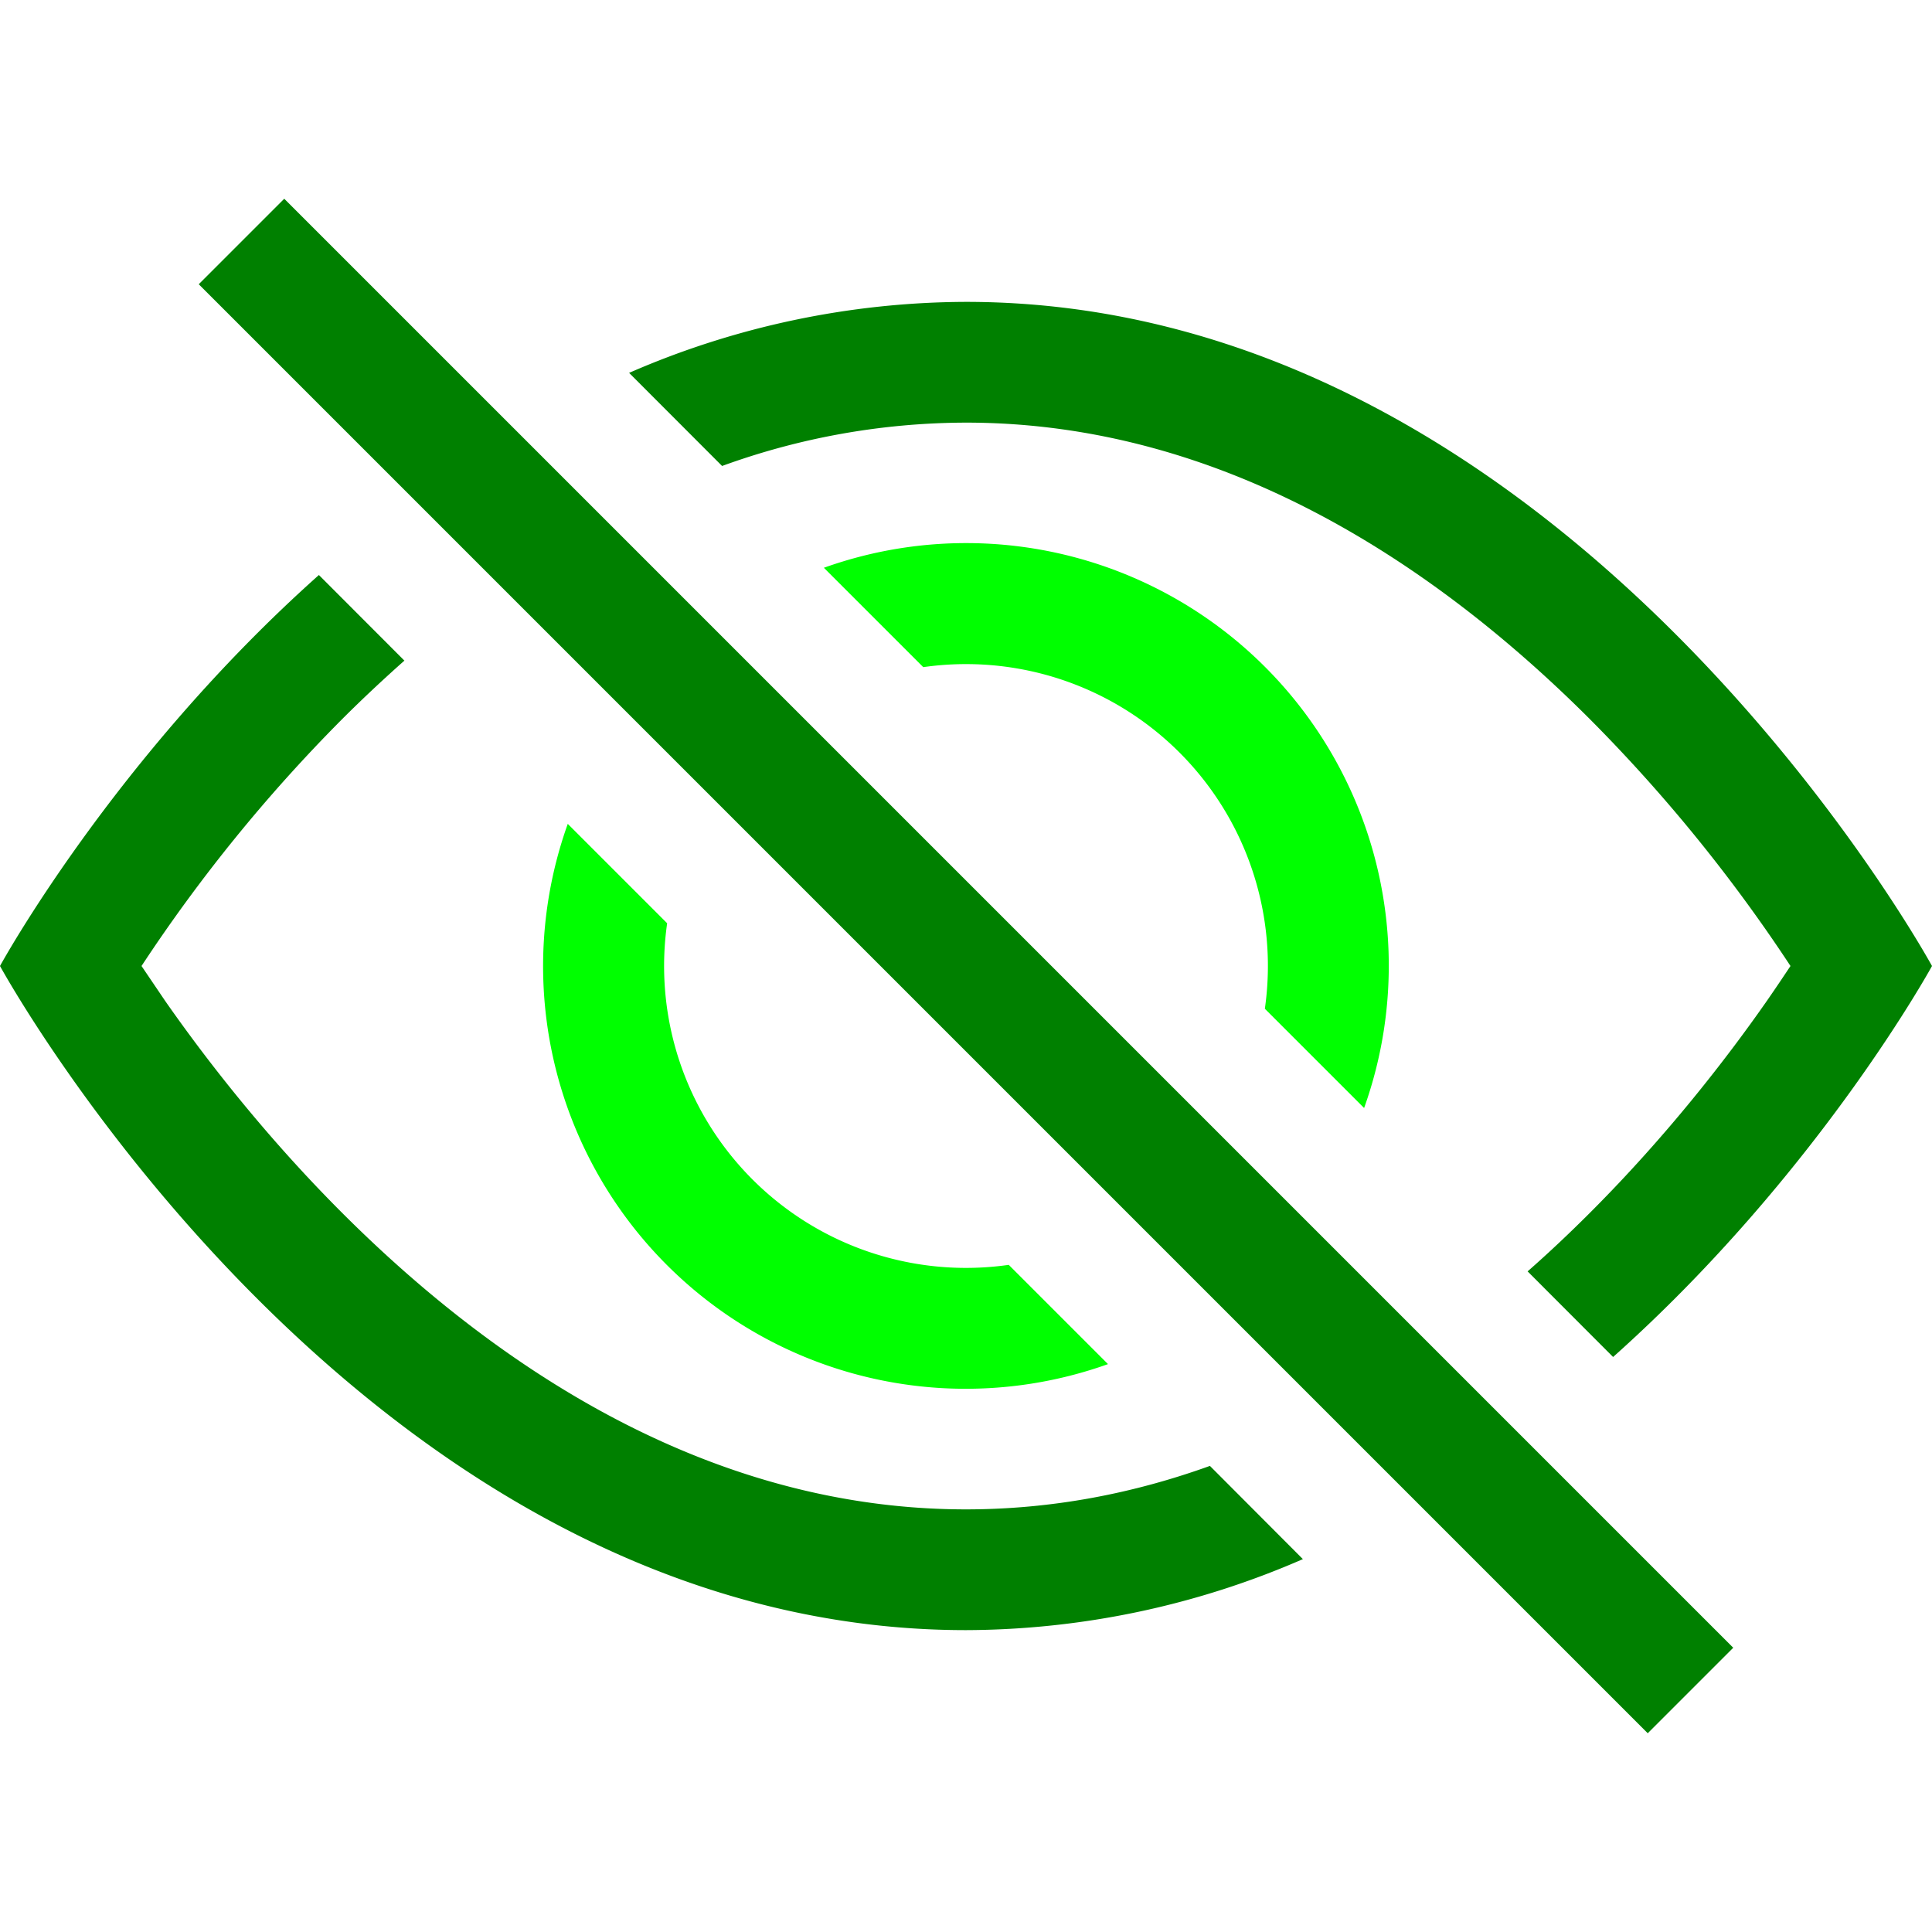 <?xml version="1.0" encoding="UTF-8" standalone="no"?>
<svg
   width="16"
   height="16"
   fill="currentColor"
   class="bi bi-eye-slash"
   viewBox="0 0 16 16"
   version="1.1"
   id="svg3"
   sodipodi:docname="eye-slash-green.svg"
   inkscape:version="1.3 (0e150ed6c4, 2023-07-21)"
   xmlns:inkscape="http://www.inkscape.org/namespaces/inkscape"
   xmlns:sodipodi="http://sodipodi.sourceforge.net/DTD/sodipodi-0.dtd"
   xmlns="http://www.w3.org/2000/svg"
   xmlns:svg="http://www.w3.org/2000/svg">
  <defs
     id="defs3" />
  <sodipodi:namedview
     id="namedview3"
     pagecolor="#ffffff"
     bordercolor="#000000"
     borderopacity="0.25"
     inkscape:showpageshadow="2"
     inkscape:pageopacity="0.0"
     inkscape:pagecheckerboard="0"
     inkscape:deskcolor="#d1d1d1"
     inkscape:zoom="31.3125"
     inkscape:cx="8"
     inkscape:cy="8"
     inkscape:window-width="1366"
     inkscape:window-height="697"
     inkscape:window-x="1272"
     inkscape:window-y="-8"
     inkscape:window-maximized="1"
     inkscape:current-layer="svg3" />
  <path
     d="M 13.359,11.238 C 15.06,9.72 16,8 16,8 16,8 13,2.5 8,2.5 A 7.028,7.028 0 0 0 5.21,3.088 L 5.98,3.859 A 5.944,5.944 0 0 1 8,3.5 c 2.12,0 3.879,1.168 5.168,2.457 A 13.134,13.134 0 0 1 14.828,8 c -0.058,0.087 -0.122,0.183 -0.195,0.288 -0.335,0.48 -0.83,1.12 -1.465,1.755 -0.165,0.165 -0.337,0.328 -0.517,0.486 z"
     id="path1"
     style="fill:#008000" />
  <path
     d="M 11.297,9.176 A 3.5,3.5 0 0 0 6.823,4.702 l 0.823,0.823 a 2.5,2.5 0 0 1 2.829,2.829 z m -2.943,1.299 0.822,0.822 A 3.5,3.5 0 0 1 4.702,6.823 l 0.823,0.823 a 2.5,2.5 0 0 0 2.829,2.829 z"
     id="path2"
     style="fill:#00ff00" />
  <path
     d="M 3.35,5.47 C 3.17,5.63 2.997,5.792 2.832,5.957 A 13.134,13.134 0 0 0 1.172,8 l 0.195,0.288 c 0.335,0.48 0.83,1.12 1.465,1.755 C 4.121,11.332 5.881,12.5 8,12.5 c 0.716,0 1.39,-0.133 2.02,-0.36 l 0.77,0.772 A 7.029,7.029 0 0 1 8,13.5 C 3,13.5 0,8 0,8 0,8 0.939,6.279 2.641,4.762 l 0.708,0.709 z m 10.296,8.884 -12,-12 0.708,-0.708 12,12 z"
     id="path3"
     style="fill:#008000" />
</svg>
